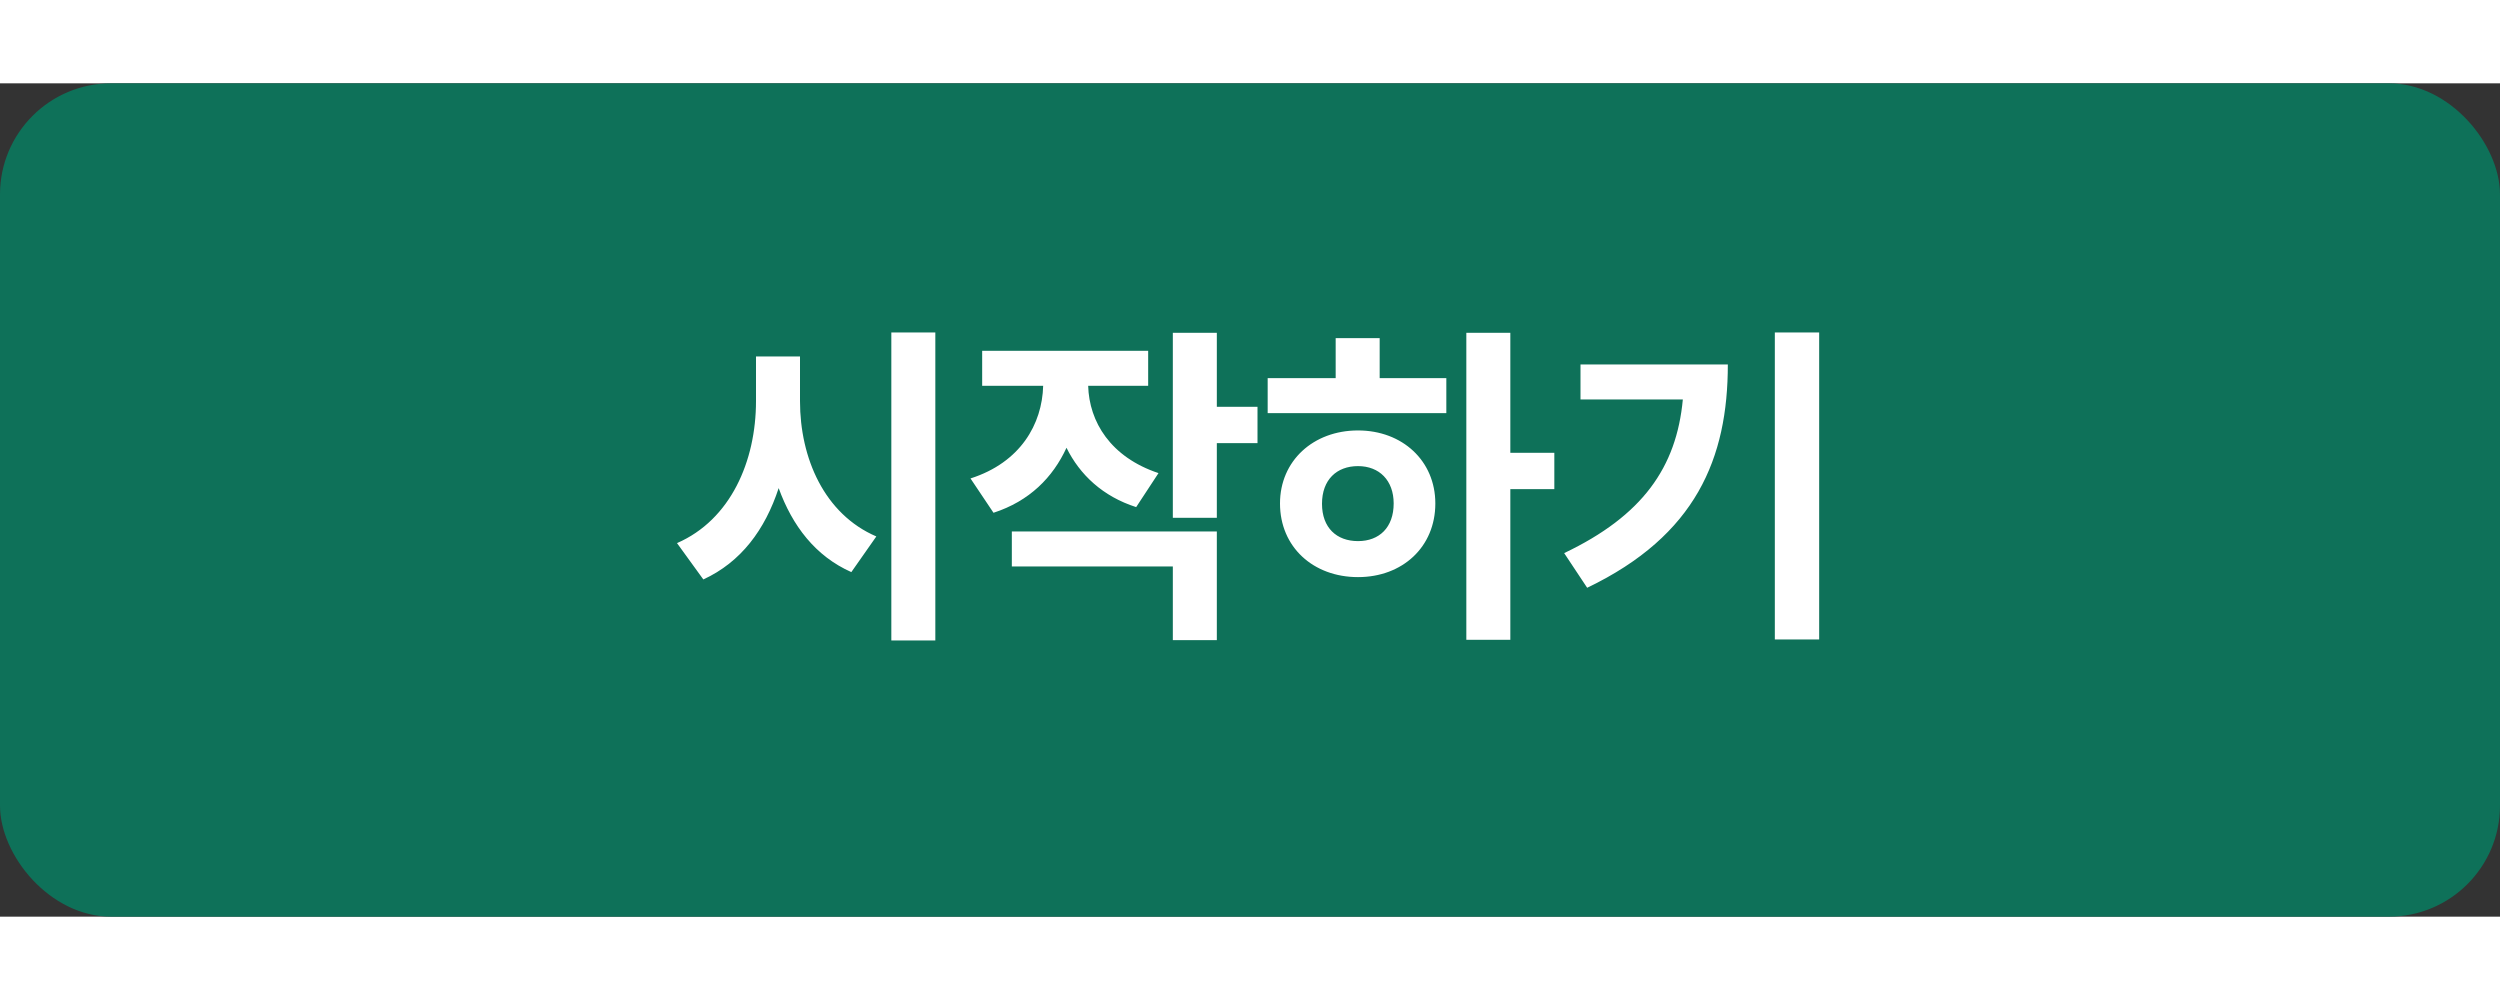 <svg width="90" height="36" viewBox="0 0 90 30" fill="none" xmlns="http://www.w3.org/2000/svg">
<rect x="0" y="0" width="90" height="30" fill="#333333" stroke="none"/>
<g clip-path="url(#clip0_0_182)">
<rect width="90" height="30" rx="4" fill="#0E7159"/>
<path d="M32.088 8.968V20.056H33.672V8.968H32.088ZM28.8 9.832H27.216V11.44C27.216 13.6 26.304 15.712 24.372 16.552L25.32 17.86C26.676 17.236 27.54 16.072 28.032 14.572C28.524 15.928 29.352 17.02 30.648 17.596L31.548 16.312C29.676 15.508 28.8 13.492 28.8 11.44V9.832ZM45.27 11.644H43.806V8.98H42.222V15.64H43.806V12.952H45.27V11.644ZM41.706 14.032C39.978 13.456 39.21 12.184 39.174 10.888H41.334V9.628H35.358V10.888H37.554C37.518 12.268 36.738 13.648 34.938 14.224L35.766 15.46C37.062 15.04 37.902 14.188 38.394 13.12C38.874 14.092 39.702 14.872 40.902 15.256L41.706 14.032ZM36.426 17.392H42.222V20.044H43.806V16.132H36.426V17.392ZM55.956 13.3H54.372V8.98H52.788V20.032H54.372V14.608H55.956V13.3ZM49.668 9.172H48.084V10.612H45.636V11.872H52.068V10.612H49.668V9.172ZM48.888 12.496C47.28 12.496 46.08 13.588 46.08 15.124C46.08 16.696 47.28 17.776 48.888 17.776C50.484 17.776 51.672 16.696 51.672 15.124C51.672 13.588 50.484 12.496 48.888 12.496ZM48.888 16.48C48.12 16.48 47.592 16 47.592 15.136C47.592 14.272 48.12 13.78 48.888 13.78C49.656 13.78 50.172 14.296 50.172 15.124C50.172 15.988 49.656 16.48 48.888 16.48ZM63.894 8.968V20.02H65.49V8.968H63.894ZM56.898 10.12V11.38H60.582C60.354 13.828 59.13 15.568 56.31 16.912L57.138 18.16C61.062 16.276 62.202 13.492 62.202 10.12H56.898Z" fill="white"/>
</g>
<defs>
<clipPath id="clip0_0_182">
<rect width="90" height="30" fill="white"/>
</clipPath>
</defs>
</svg>
